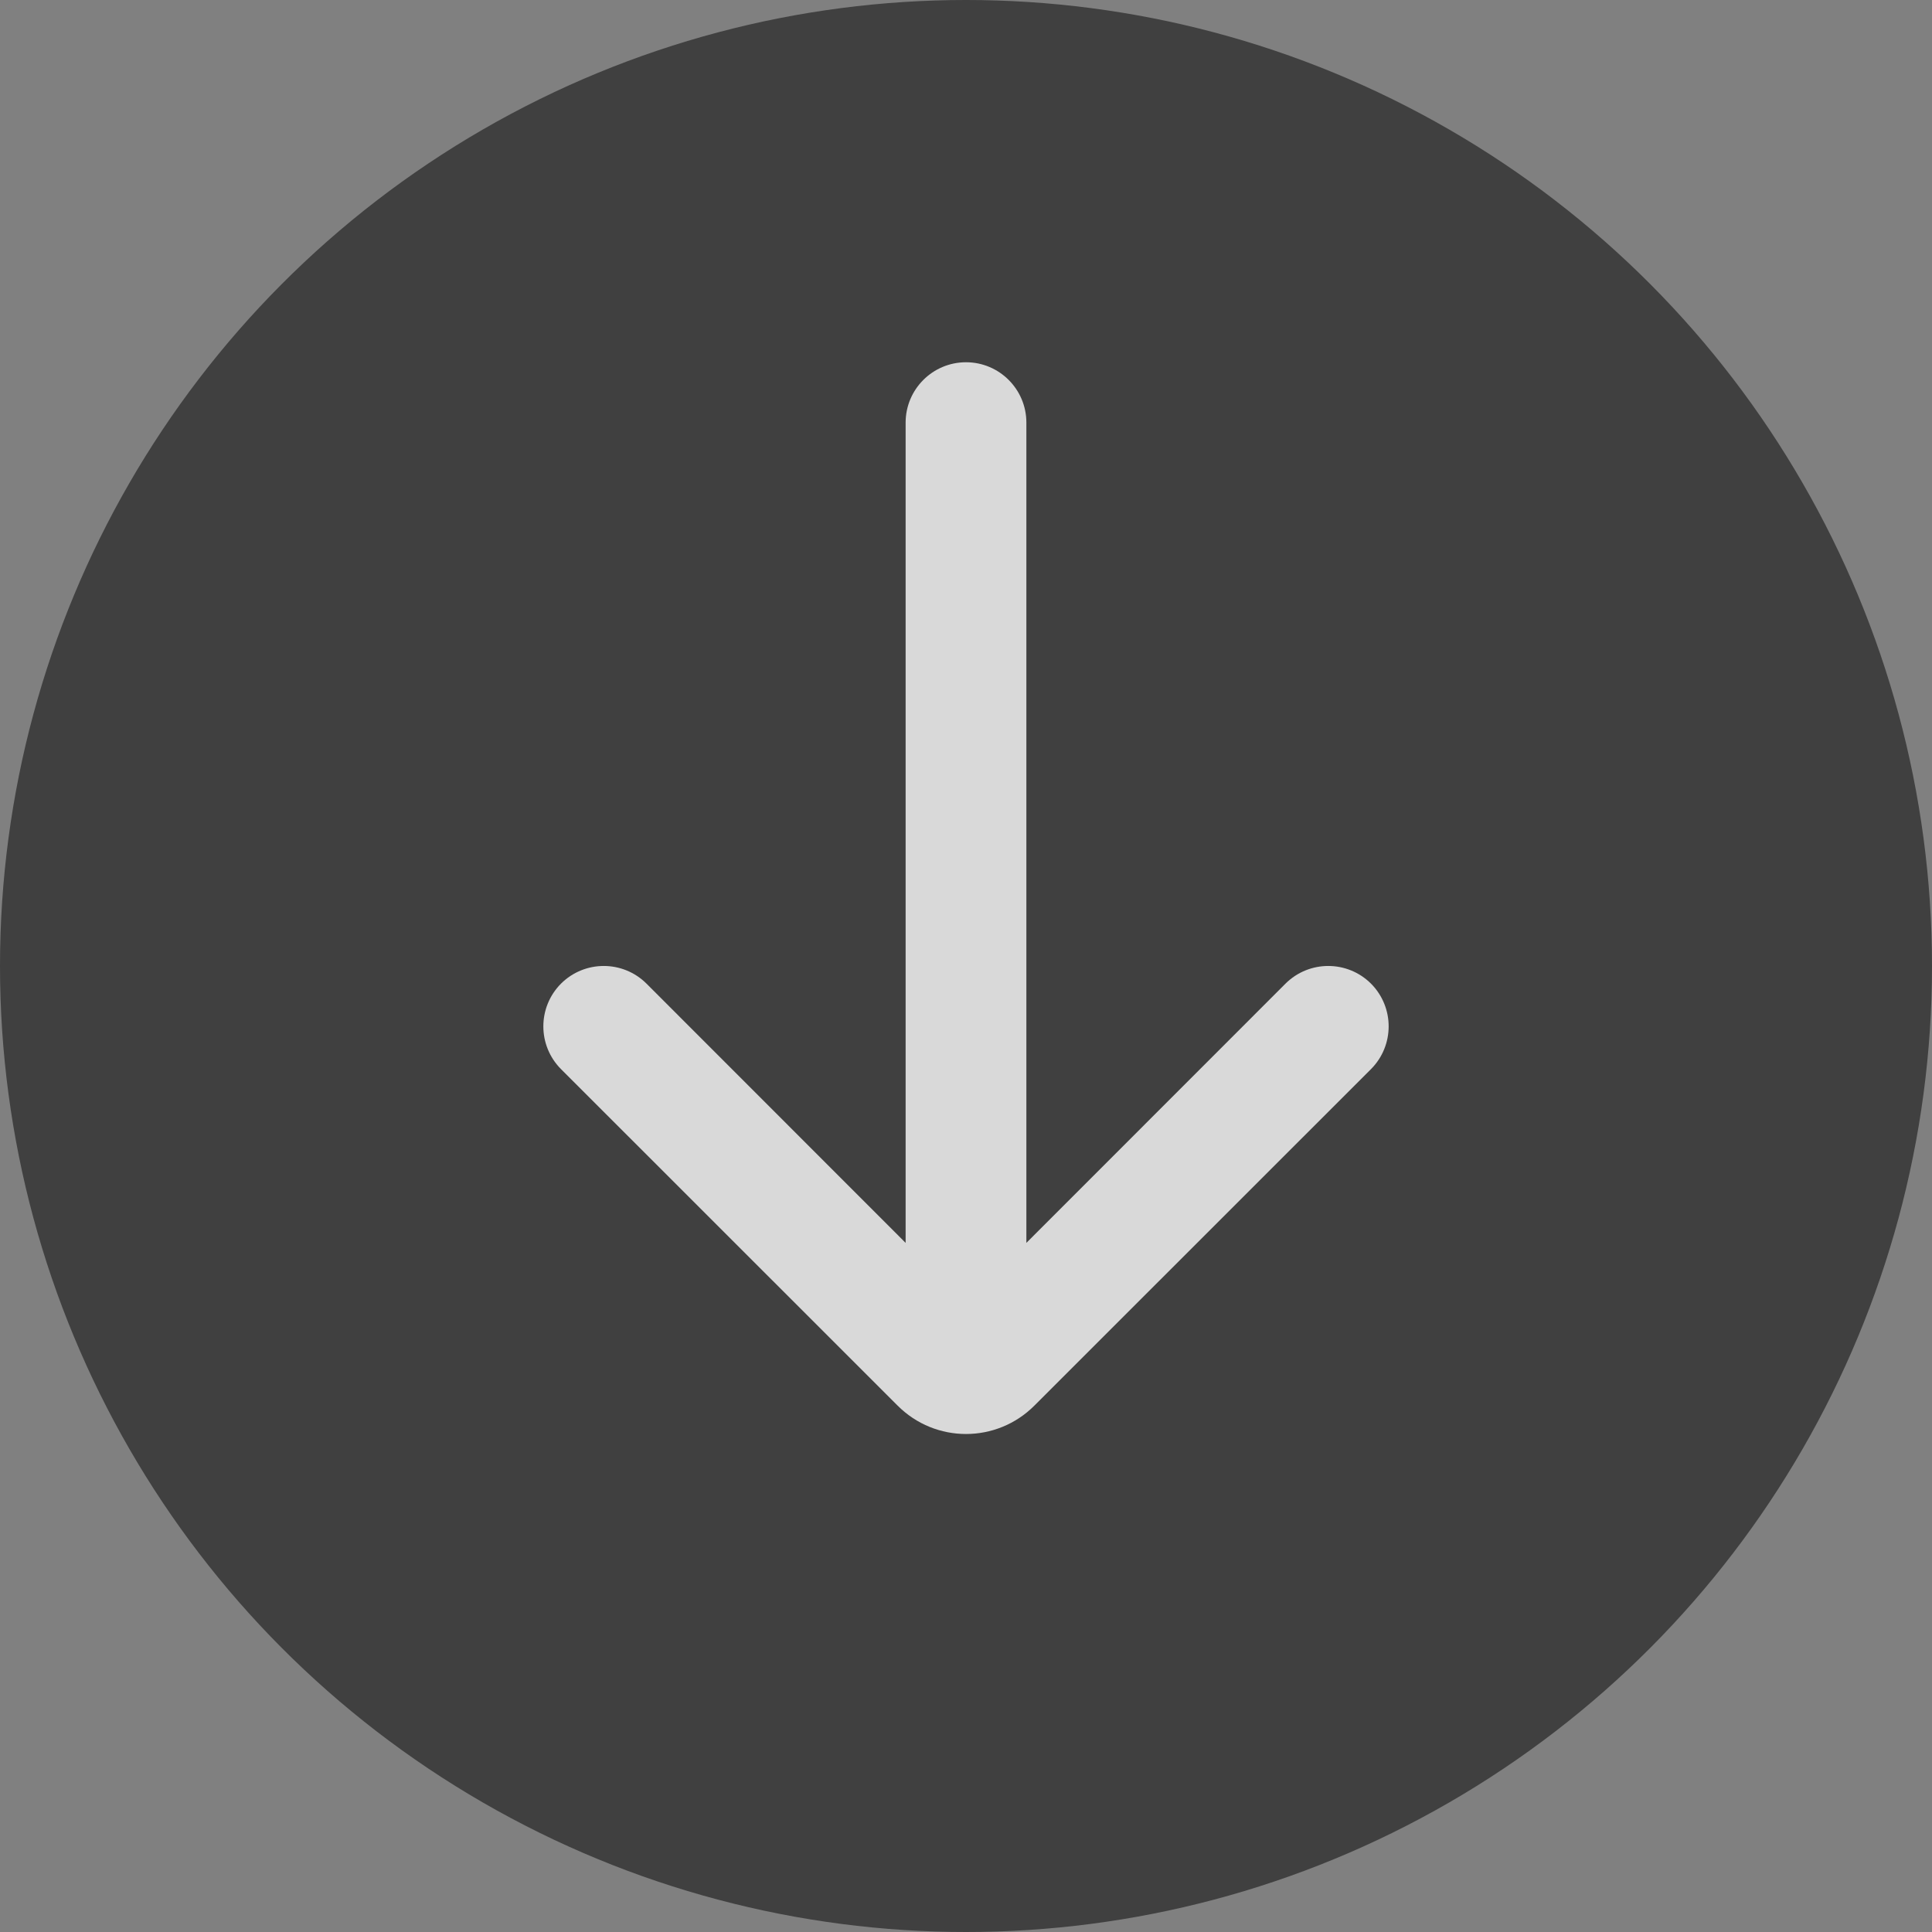 <svg width="16" height="16" viewBox="0 0 16 16" fill="none" xmlns="http://www.w3.org/2000/svg">
<rect x="0" y="0" width="16" height="16" fill="#808080" stroke="none"/>
<circle cx="8" cy="8" r="8" fill="black" fill-opacity="0.5"/>
<path fill-rule="evenodd" clip-rule="evenodd" d="M7.5 3.5C7.5 3.224 7.724 3 8 3C8.276 3 8.5 3.224 8.5 3.5L8.5 10.293L10.646 8.146C10.842 7.951 11.158 7.951 11.354 8.146C11.549 8.342 11.549 8.658 11.354 8.854L8.566 11.641C8.253 11.954 7.747 11.954 7.434 11.641L4.646 8.854C4.451 8.658 4.451 8.342 4.646 8.146C4.842 7.951 5.158 7.951 5.354 8.146L7.5 10.293L7.5 3.5Z" fill="white" fill-opacity="0.8"/>
</svg>
